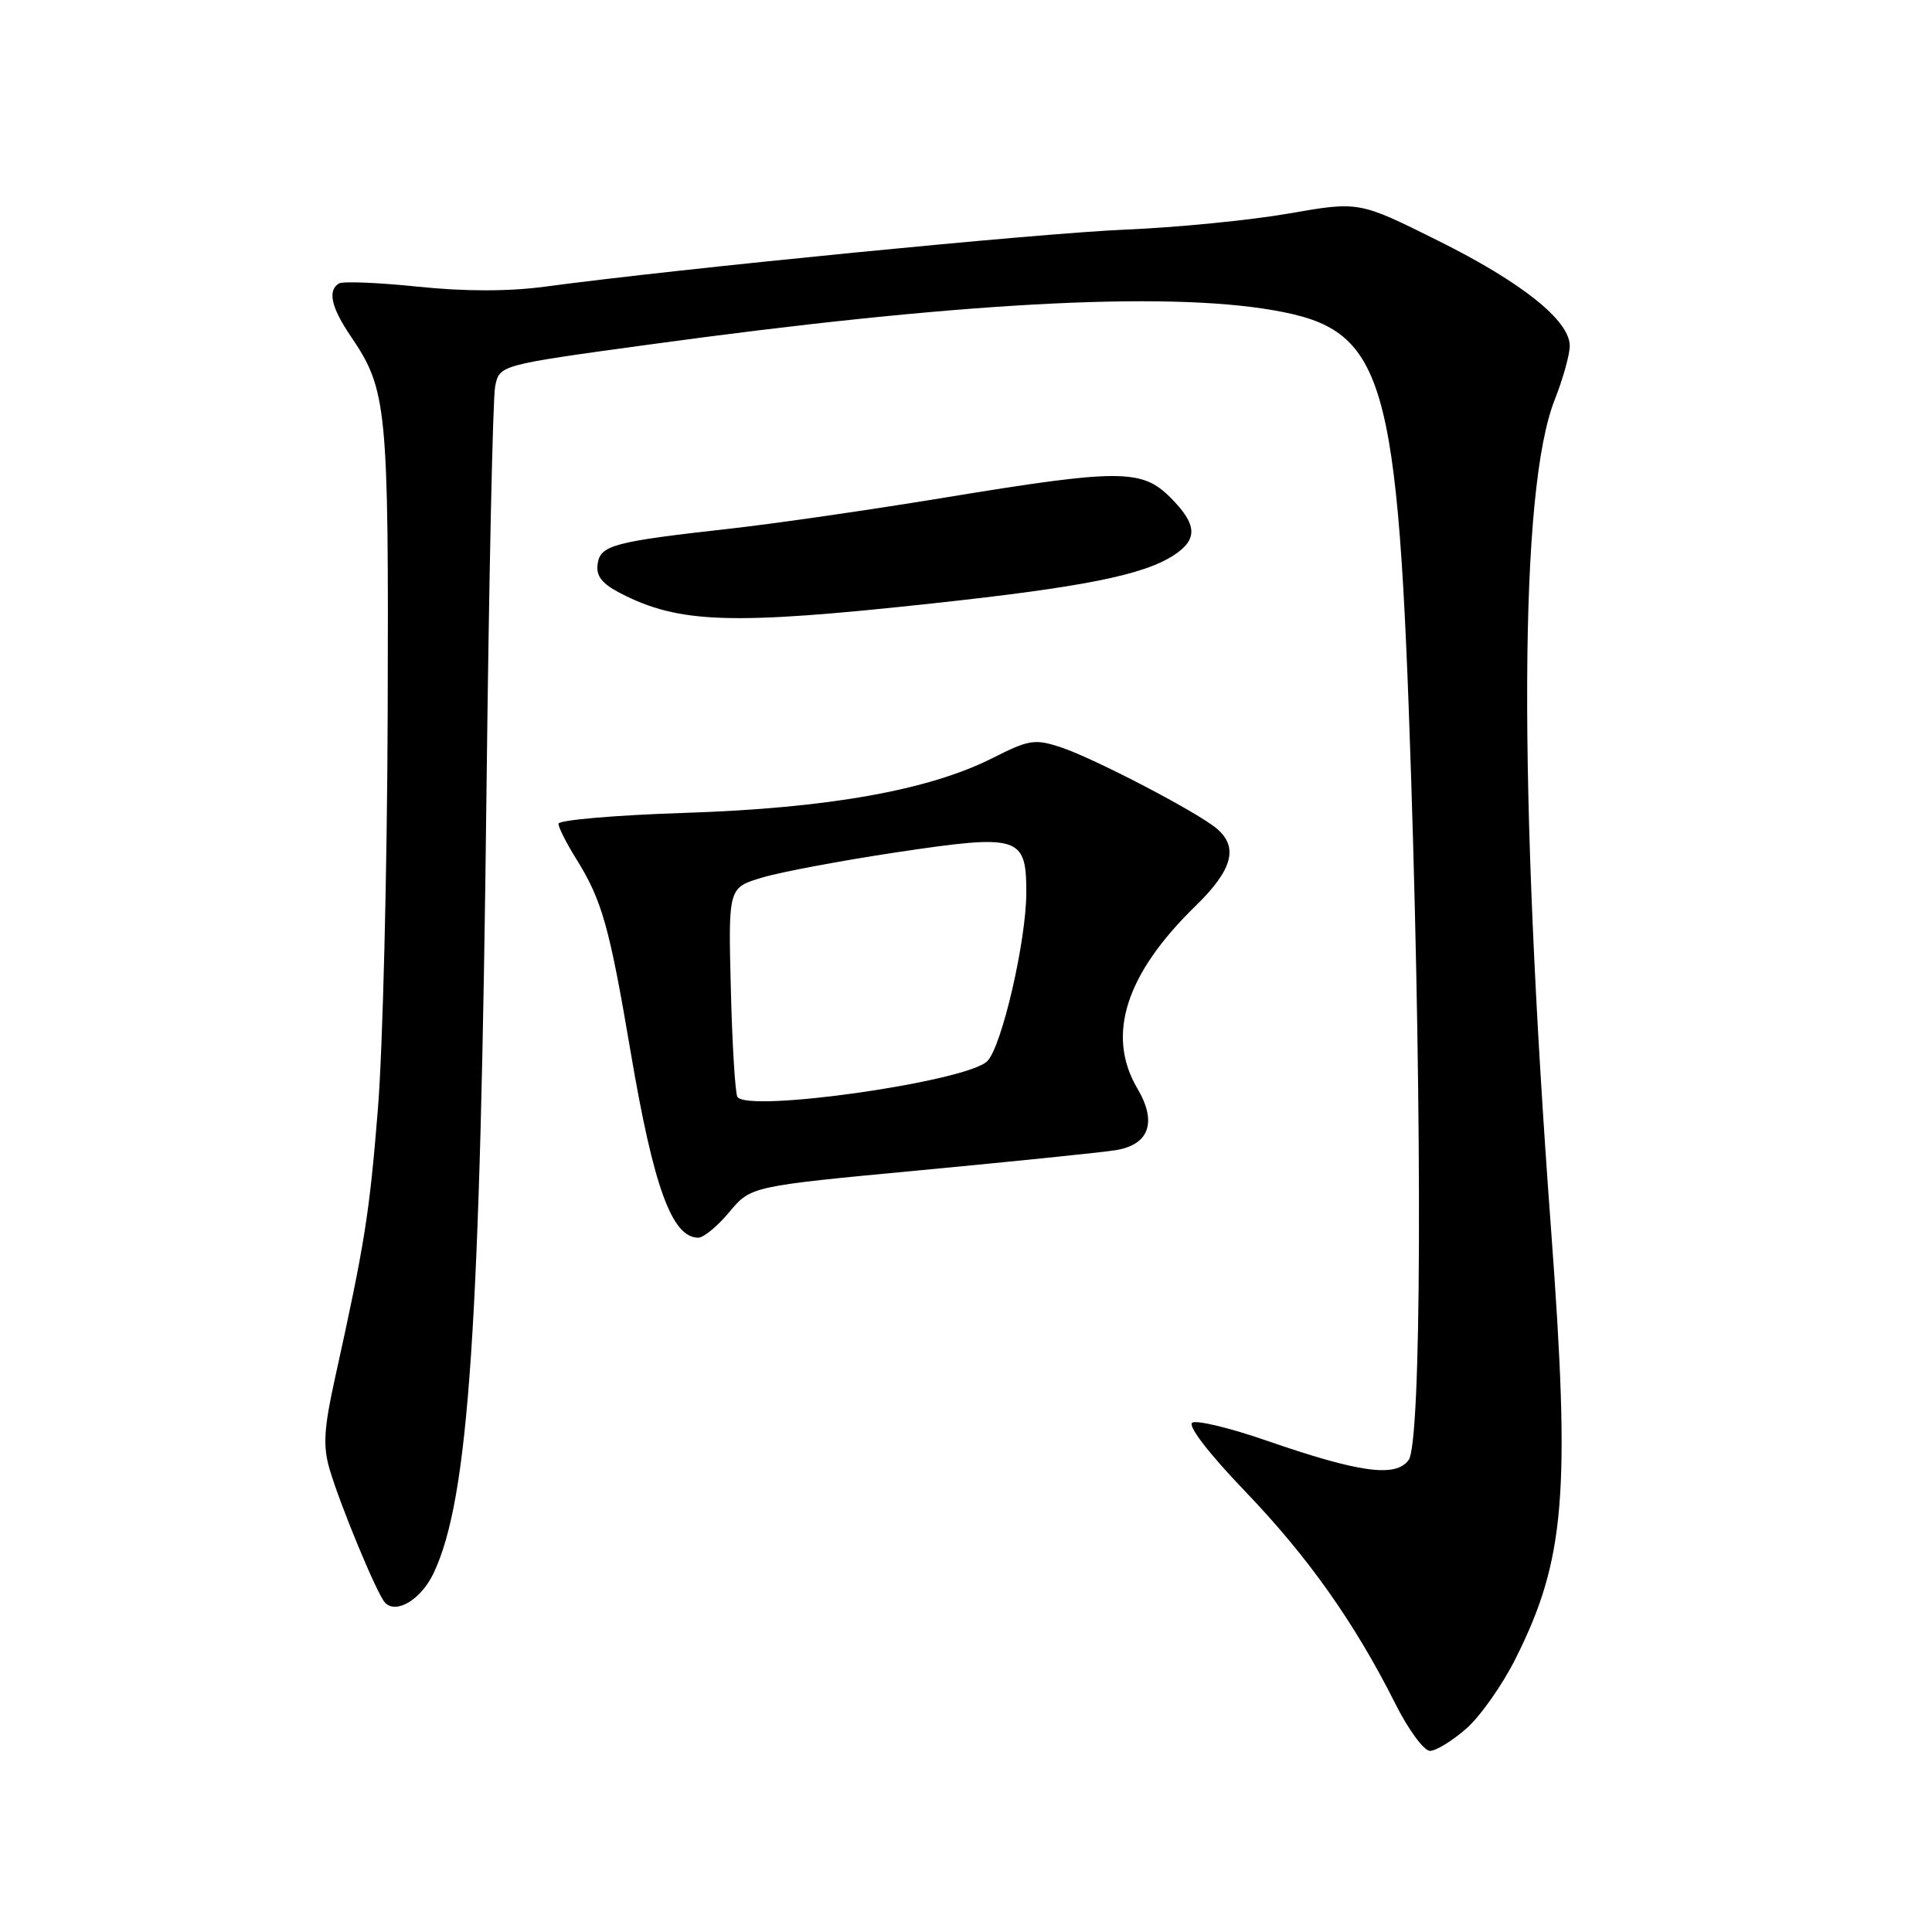 <?xml version="1.0" encoding="UTF-8" standalone="no"?>
<!DOCTYPE svg PUBLIC "-//W3C//DTD SVG 1.1//EN" "http://www.w3.org/Graphics/SVG/1.1/DTD/svg11.dtd" >
<svg xmlns="http://www.w3.org/2000/svg" xmlns:xlink="http://www.w3.org/1999/xlink" version="1.1" viewBox="0 0 256 256">
 <g >
 <path fill="currentColor"
d=" M 194.29 229.05 C 196.14 227.43 199.07 223.27 200.81 219.80 C 207.40 206.65 208.12 197.97 205.53 163.00 C 201.14 103.84 201.31 64.89 206.00 52.99 C 207.10 50.21 208.00 46.98 208.00 45.83 C 208.00 42.47 201.65 37.40 190.47 31.85 C 180.07 26.67 180.07 26.67 170.78 28.29 C 165.68 29.18 155.88 30.15 149.00 30.43 C 137.66 30.91 90.28 35.56 72.16 37.99 C 67.36 38.63 61.55 38.63 55.32 37.98 C 50.09 37.44 45.41 37.25 44.91 37.56 C 43.38 38.50 43.88 40.74 46.50 44.59 C 51.29 51.65 51.51 53.91 51.37 94.50 C 51.30 115.40 50.72 139.03 50.07 147.00 C 48.94 160.96 48.34 164.70 44.37 182.70 C 42.91 189.32 42.78 191.65 43.68 194.70 C 45.10 199.52 49.96 211.23 51.01 212.35 C 52.49 213.94 55.80 211.94 57.45 208.46 C 62.13 198.59 63.65 176.03 64.47 104.26 C 64.79 76.63 65.30 52.75 65.61 51.20 C 66.18 48.37 66.18 48.37 85.84 45.68 C 126.56 40.09 154.15 38.57 168.73 41.11 C 183.58 43.70 185.24 49.33 186.98 103.00 C 188.49 149.72 188.34 191.16 186.65 193.46 C 184.94 195.81 180.14 195.15 167.80 190.88 C 162.99 189.21 158.57 188.15 157.98 188.51 C 157.34 188.91 160.19 192.61 164.96 197.58 C 173.32 206.29 179.48 214.99 184.89 225.75 C 186.61 229.19 188.68 232.00 189.48 232.00 C 190.28 232.00 192.44 230.67 194.29 229.05 Z  M 96.65 160.59 C 99.50 157.18 99.50 157.18 122.00 155.06 C 134.38 153.89 145.99 152.70 147.80 152.41 C 152.28 151.70 153.35 148.70 150.71 144.23 C 146.55 137.19 149.14 129.07 158.42 120.04 C 163.30 115.29 164.14 112.28 161.25 109.81 C 158.71 107.64 144.98 100.48 140.57 99.02 C 137.12 97.88 136.34 98.01 131.53 100.44 C 123.10 104.71 109.69 107.10 90.75 107.71 C 81.54 108.01 74.00 108.66 74.00 109.15 C 74.00 109.64 75.05 111.72 76.33 113.77 C 79.76 119.25 80.75 122.77 83.55 139.31 C 86.60 157.31 89.03 164.00 92.53 164.00 C 93.23 164.00 95.09 162.47 96.65 160.59 Z  M 123.60 79.95 C 143.56 77.79 151.53 76.19 155.55 73.56 C 158.76 71.45 158.64 69.49 155.08 65.92 C 151.29 62.13 148.32 62.13 125.27 65.92 C 115.50 67.53 102.78 69.37 97.00 70.02 C 81.22 71.78 79.55 72.23 79.19 74.73 C 78.96 76.32 79.75 77.33 82.18 78.59 C 89.98 82.63 96.86 82.85 123.60 79.95 Z  M 97.71 145.34 C 97.42 144.86 97.02 138.43 96.84 131.04 C 96.50 117.62 96.50 117.62 101.00 116.28 C 103.47 115.54 111.47 114.04 118.77 112.94 C 135.08 110.50 136.00 110.78 135.99 118.29 C 135.98 124.69 132.74 138.69 130.82 140.61 C 128.11 143.32 99.03 147.47 97.71 145.34 Z "/>
</g>
</svg>